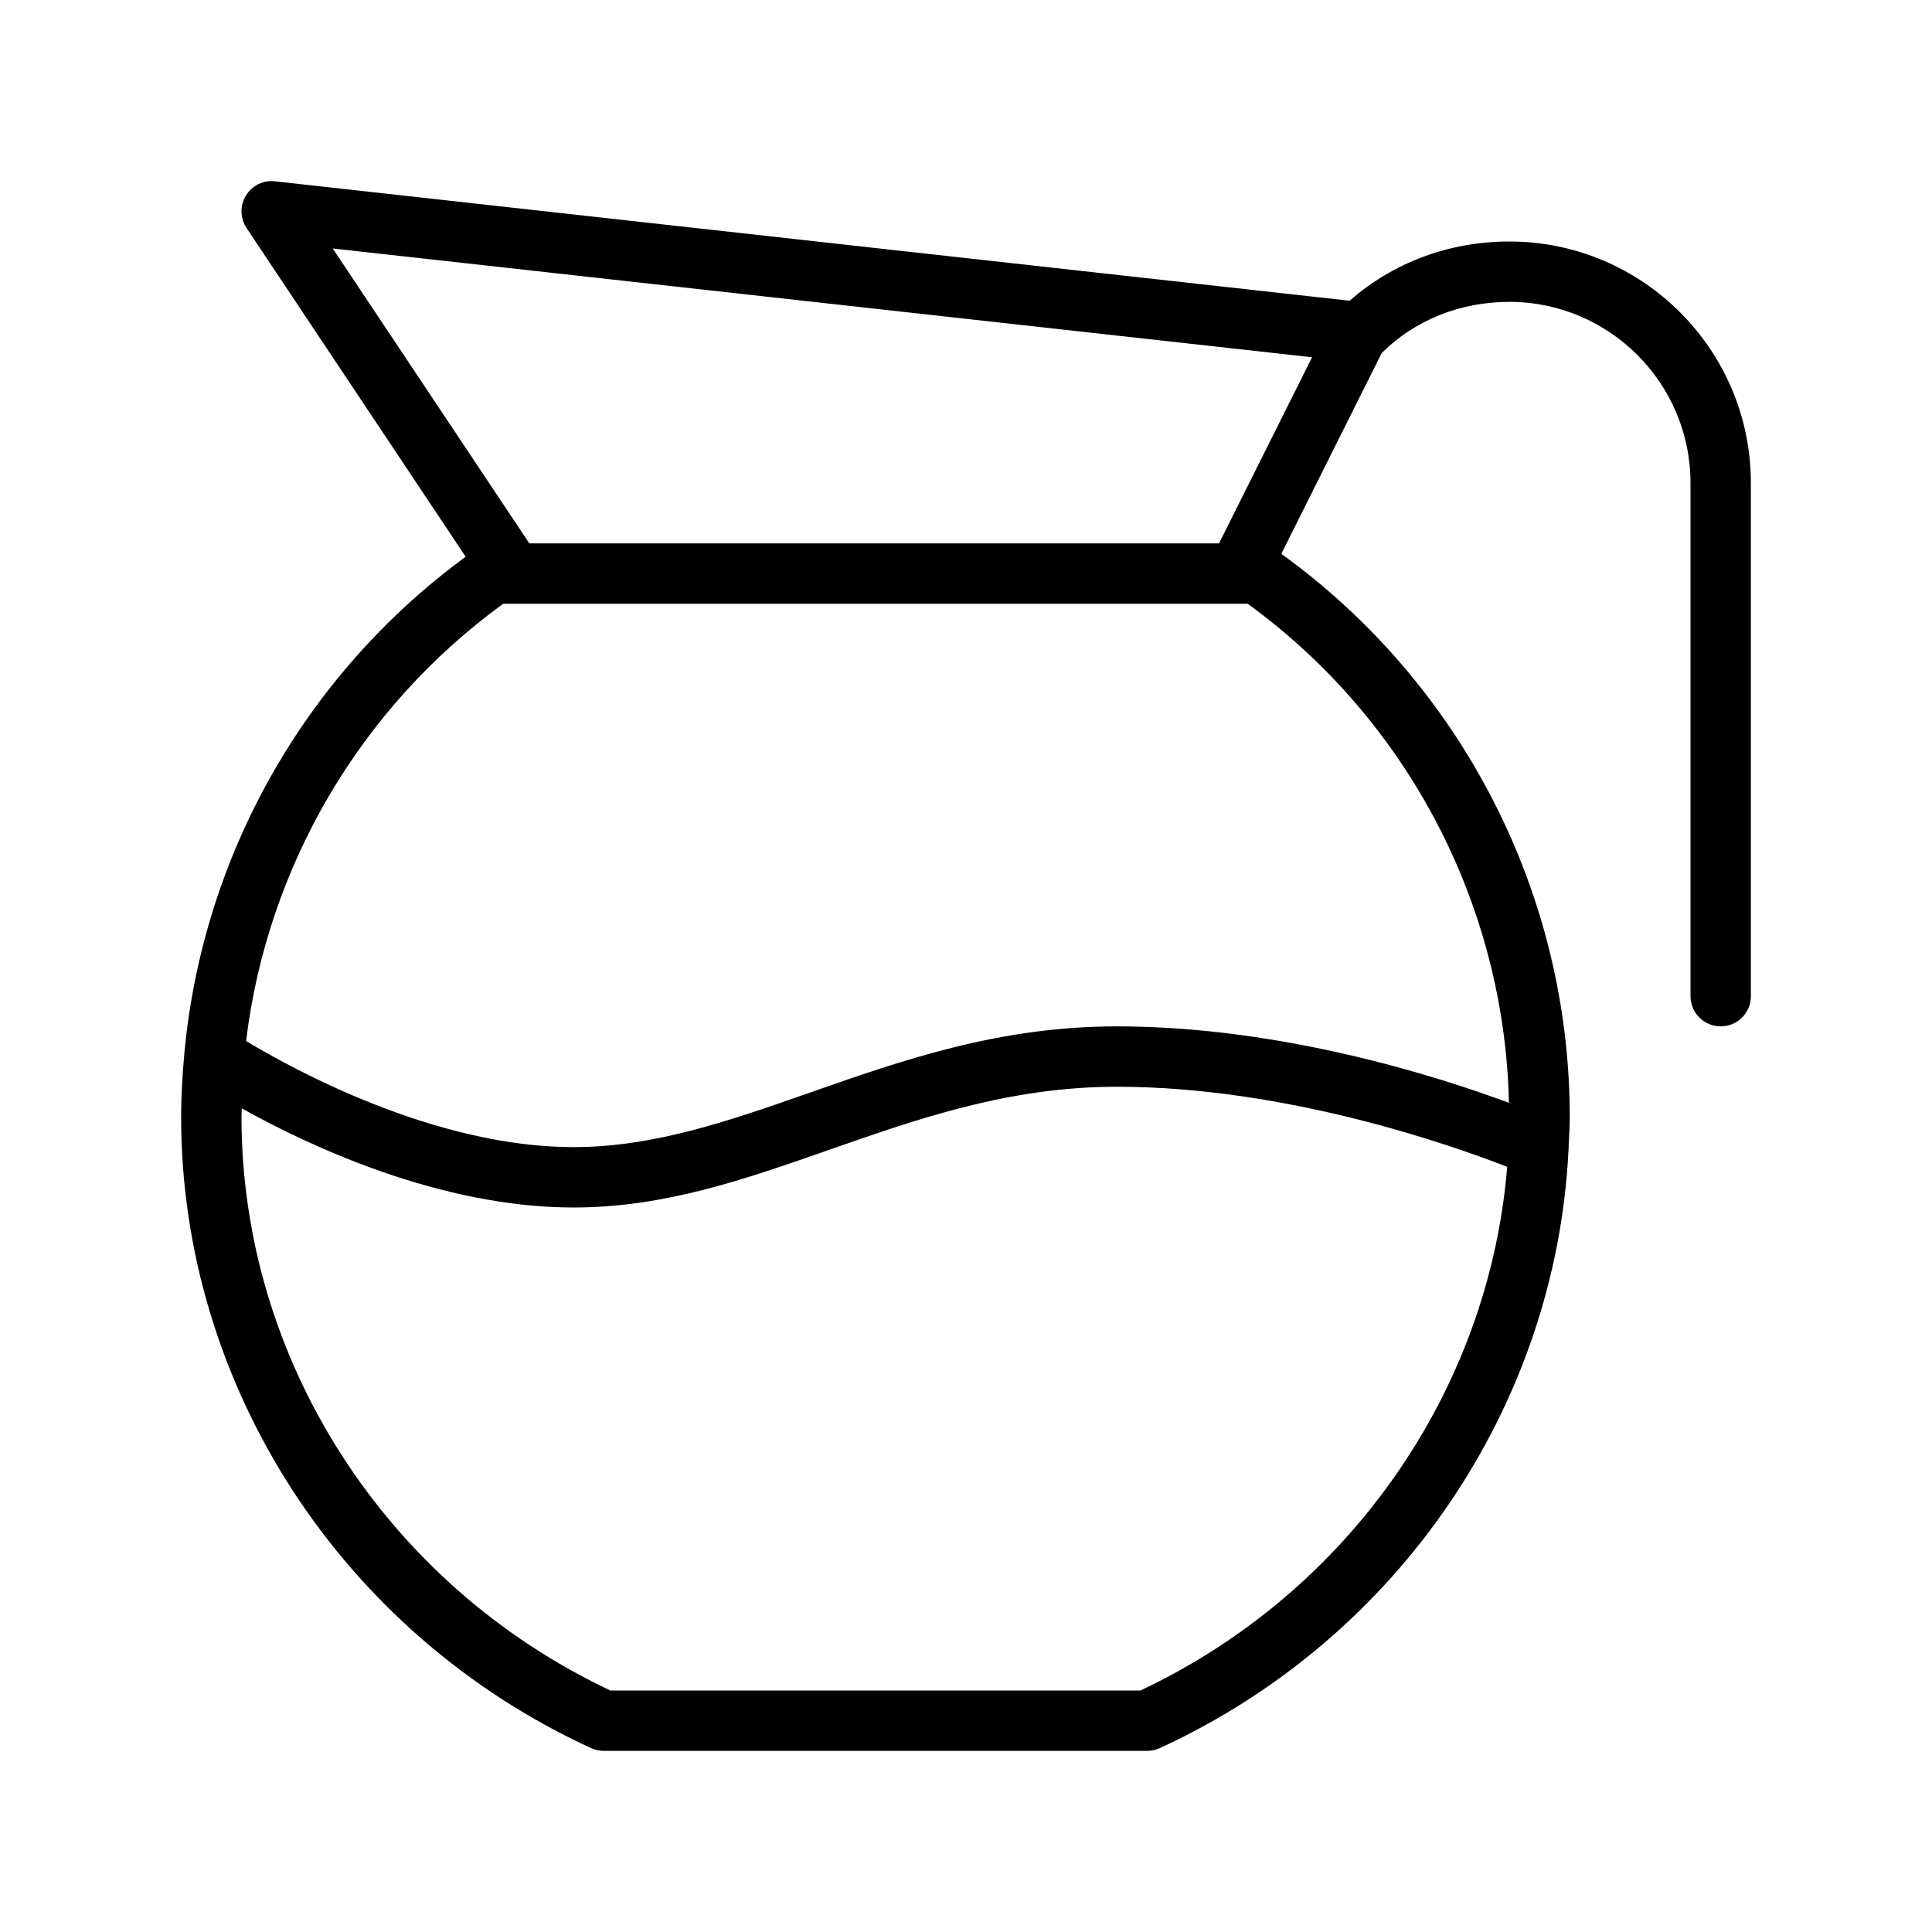 <?xml version="1.0" encoding="UTF-8" standalone="no"?>
<svg width="64px" height="64px" viewBox="0 0 64 64" version="1.1" xmlns="http://www.w3.org/2000/svg" xmlns:xlink="http://www.w3.org/1999/xlink">
    <!-- Generator: Sketch 3.7.2 (28276) - http://www.bohemiancoding.com/sketch -->
    <title>dri-coffee-jug</title>
    <desc>Created with Sketch.</desc>
    <defs></defs>
    <g id="64px-Line" stroke="none" stroke-width="1" fill="none" fill-rule="evenodd">
        <g id="dri-coffee-jug"></g>
        <path d="M19.583,57.909 C19.714,57.969 19.856,58 20,58 L38,58 C38.144,58 38.287,57.969 38.417,57.909 C46.328,54.275 51.541,46.578 51.959,38.096 C51.964,38.045 51.967,37.997 51.965,37.947 C51.978,37.631 52,37.317 52,37 C52,29.617 48.43,22.667 42.445,18.346 L45.771,11.694 C46.871,10.602 48.372,10 50,10 C53.309,10 56,12.691 56,16 L56,33 C56,33.552 56.448,34 57,34 C57.552,34 58,33.552 58,33 L58,16 C58,11.589 54.411,8 50,8 C48.003,8 46.146,8.698 44.709,9.962 L9.11,6.006 C8.724,5.959 8.348,6.147 8.146,6.48 C7.944,6.812 7.952,7.231 8.168,7.555 L15.426,18.443 C10.118,22.331 6.746,28.297 6.117,34.788 C6.11,34.821 6.112,34.853 6.108,34.886 C6.043,35.586 6,36.29 6,37 C6,45.914 11.332,54.121 19.583,57.909 L19.583,57.909 Z M37.779,56 L20.221,56 C12.79,52.498 8,45.064 8,37 C8,36.905 8.007,36.811 8.009,36.716 C10.207,37.942 14.554,40 19,40 C22.014,40 24.676,39.067 27.494,38.08 C30.414,37.058 33.432,36 37,36 C42.612,36 48.095,37.938 49.928,38.653 C49.323,46.065 44.699,52.737 37.779,56 L37.779,56 Z M43.464,11.835 L40.382,18 L17.535,18 L11.022,8.231 L43.464,11.835 L43.464,11.835 Z M16.67,20 L41.331,20 C46.638,23.857 49.839,29.987 49.986,36.532 C47.587,35.642 42.423,34 37,34 C33.092,34 29.91,35.115 26.833,36.193 C24.18,37.122 21.673,38 19,38 C14.376,38 9.661,35.396 8.152,34.485 C8.85,28.723 11.919,23.451 16.67,20 L16.67,20 Z" id="Shape" fill="#000000"></path>
    </g>
</svg>